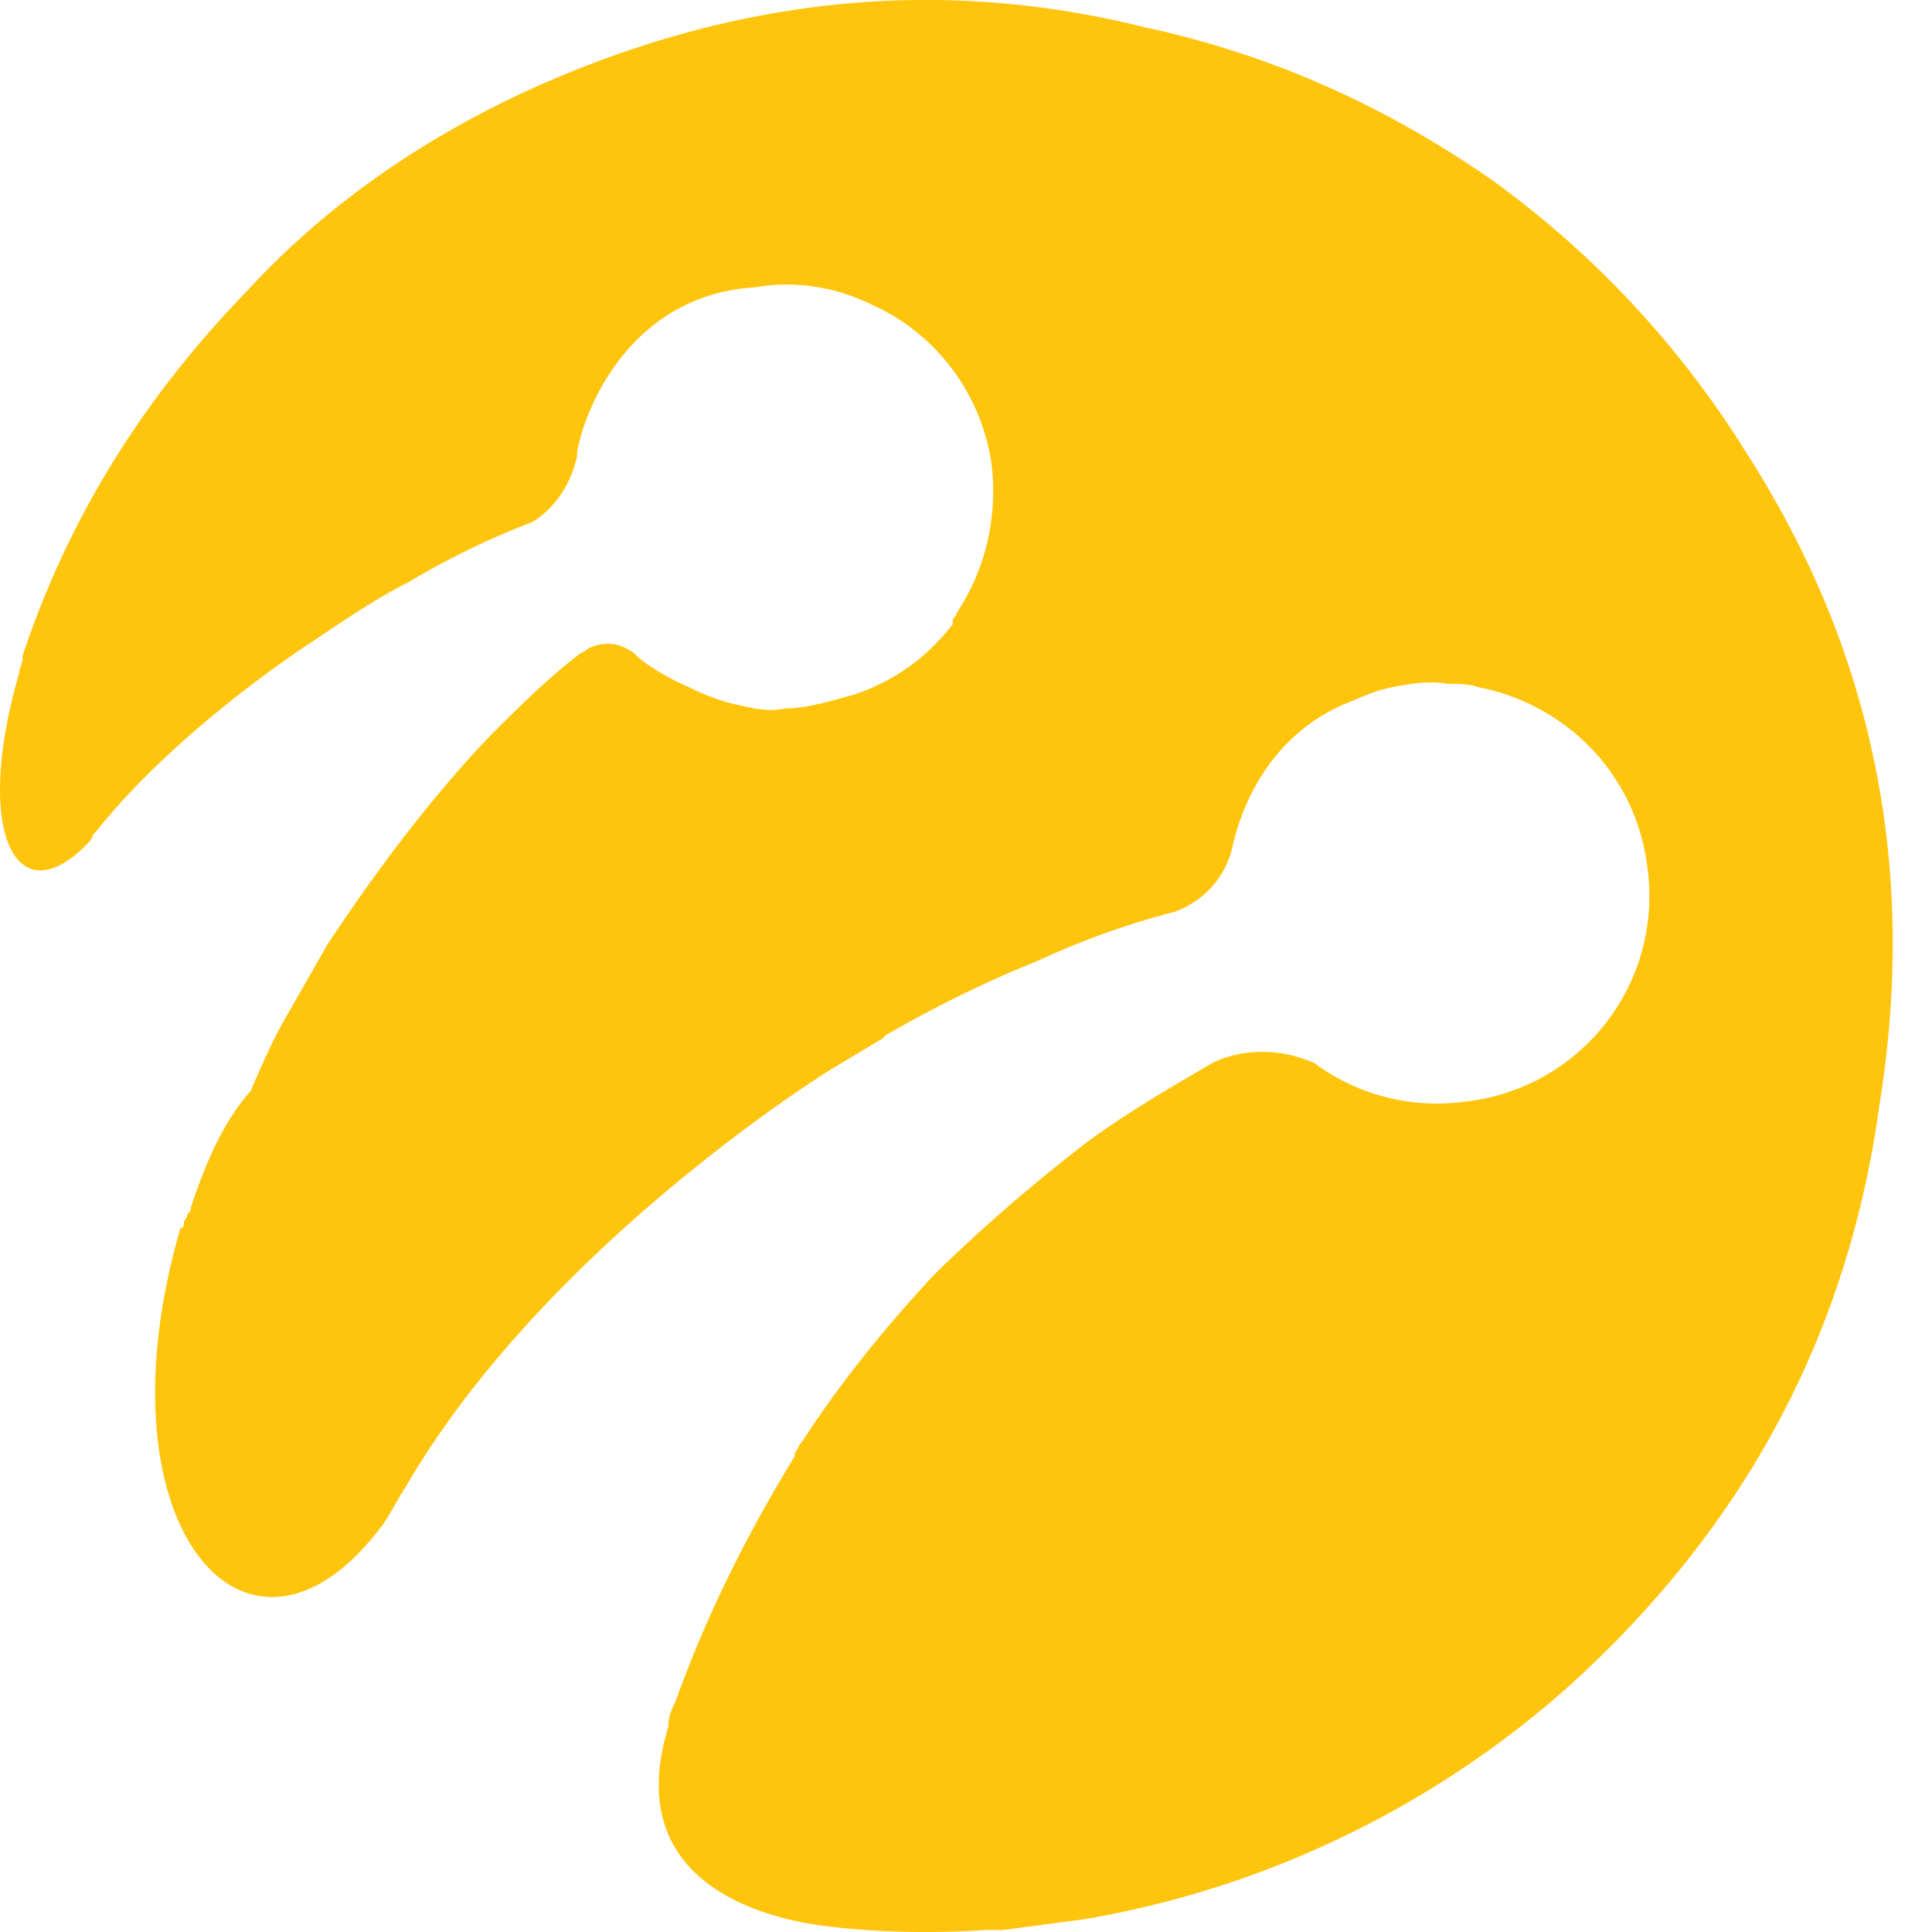 <svg width="22" height="22" fill="none" xmlns="http://www.w3.org/2000/svg"><path d="M19.882 5.15a10.93 10.93 0 00-2.918-3.118c-1.159-.8-2.438-1.399-3.917-1.719-2.398-.6-4.716-.32-6.955.68-1.239.56-2.358 1.319-3.277 2.318C1.615 4.551.776 5.91.257 7.468v.04c0 .04-.04.12-.04.16-.52 1.799-.04 2.758.759 1.959.04-.04.08-.08.08-.12l.04-.04c.92-1.16 2.398-2.119 2.398-2.119.36-.24.76-.52 1.16-.72a8.9 8.9 0 011.398-.679s.4-.2.52-.76v-.04c.08-.479.6-1.798 2.038-1.878.44-.08.92 0 1.32.2.719.32 1.239 1 1.359 1.799.08.64-.08 1.239-.4 1.718 0 .04-.04.04-.04.08v.04c-.28.36-.64.64-1.12.8-.28.08-.559.16-.799.16-.16.04-.36 0-.52-.04-.2-.04-.4-.12-.559-.2-.28-.12-.52-.28-.6-.36-.08-.08-.12-.08-.2-.12-.16-.04-.28 0-.36.04-.04.04-.08.04-.119.08-.36.28-.68.6-1 .92-.839.879-1.518 1.878-1.838 2.358l-.48.84c-.16.279-.28.559-.4.838-.32.36-.519.84-.679 1.32 0 .04 0 .04-.04.08 0 .04-.04.08-.04.08 0 .04 0 .08-.04.08-1 3.437.8 5.435 2.319 3.357.08-.12.16-.28.24-.4 1.598-2.758 4.836-4.756 4.836-4.756l.6-.36.04-.04c.559-.32 1.119-.6 1.718-.84a9.24 9.24 0 011.559-.56s.56-.159.68-.798c.12-.48.44-1.2 1.239-1.56.2-.08.36-.16.56-.2.2-.04.439-.08.639-.04.12 0 .24 0 .36.04.999.2 1.798 1 1.918 2.08a2.353 2.353 0 01-2.078 2.637 2.34 2.34 0 01-1.72-.44c-.559-.24-.998-.08-1.158 0-.48.28-.96.56-1.4.88a19.33 19.33 0 00-1.758 1.519c-.56.6-1.08 1.24-1.519 1.919-.04.04-.04.08-.08.12v.04c-.44.719-.96 1.678-1.359 2.797-.04.08-.08.16-.08.28-.44 1.44.52 2.039 1.56 2.239 0 0 .838.16 2.038.08h.2c.32-.04.599-.08.919-.12a11.103 11.103 0 005.516-2.638c1.998-1.8 3.197-3.997 3.557-6.636.44-2.718-.08-5.196-1.519-7.434z" fill="#FFC40C"/></svg>
